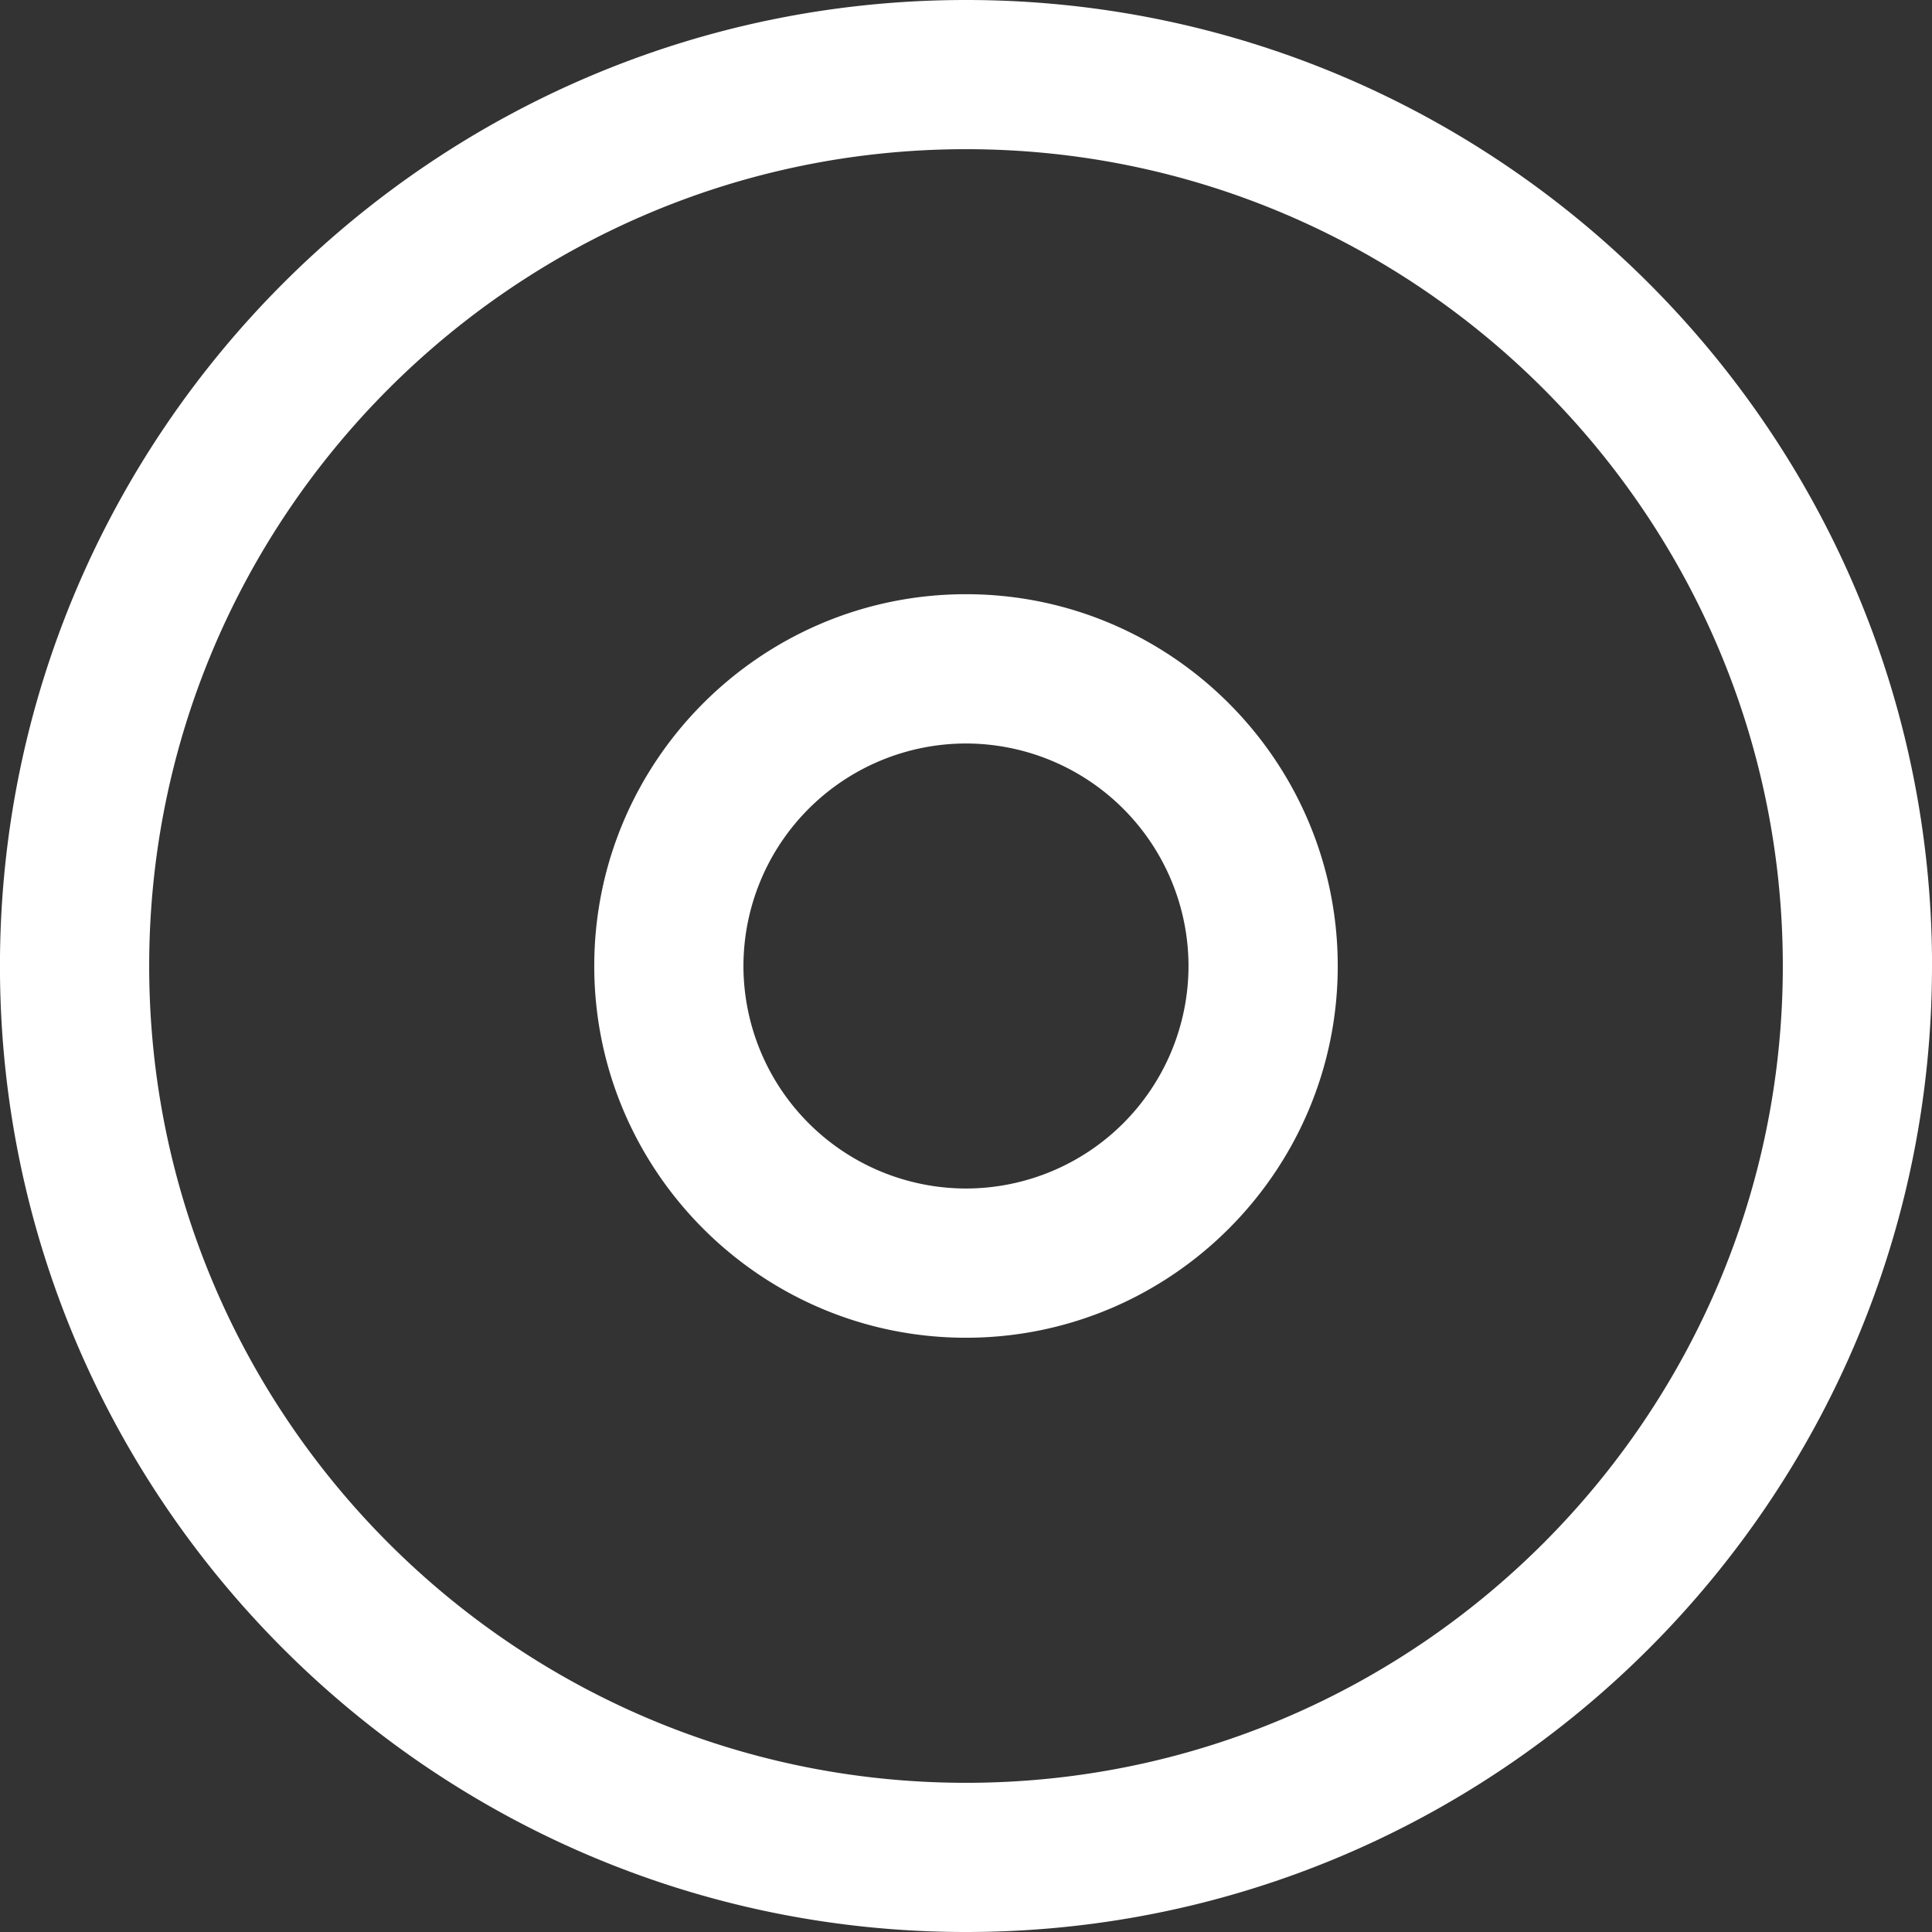 <svg xmlns="http://www.w3.org/2000/svg" width="41" height="41" viewBox="0 0 41 41"><rect x="0" y="0" width="41" height="41" fill="#333333" stroke="none"/><g><g><path fill="#fff" d="M41 20.5C41 31.804 31.805 41 20.5 41S-.001 31.805-.001 20.5 9.196 0 20.499 0c11.305 0 20.502 9.196 20.502 20.5zm-3.166 0c0-9.558-7.776-17.334-17.334-17.334S3.166 10.942 3.166 20.5 10.942 37.834 20.5 37.834 37.834 30.058 37.834 20.5zm-9.445 0c0 4.35-3.54 7.889-7.89 7.889s-7.888-3.54-7.888-7.889c0-4.35 3.539-7.89 7.889-7.89s7.889 3.54 7.889 7.89zm-3.167 0a4.728 4.728 0 0 0-4.722-4.722 4.728 4.728 0 0 0-4.723 4.722 4.728 4.728 0 0 0 4.723 4.722 4.727 4.727 0 0 0 4.722-4.722z"/></g></g></svg>